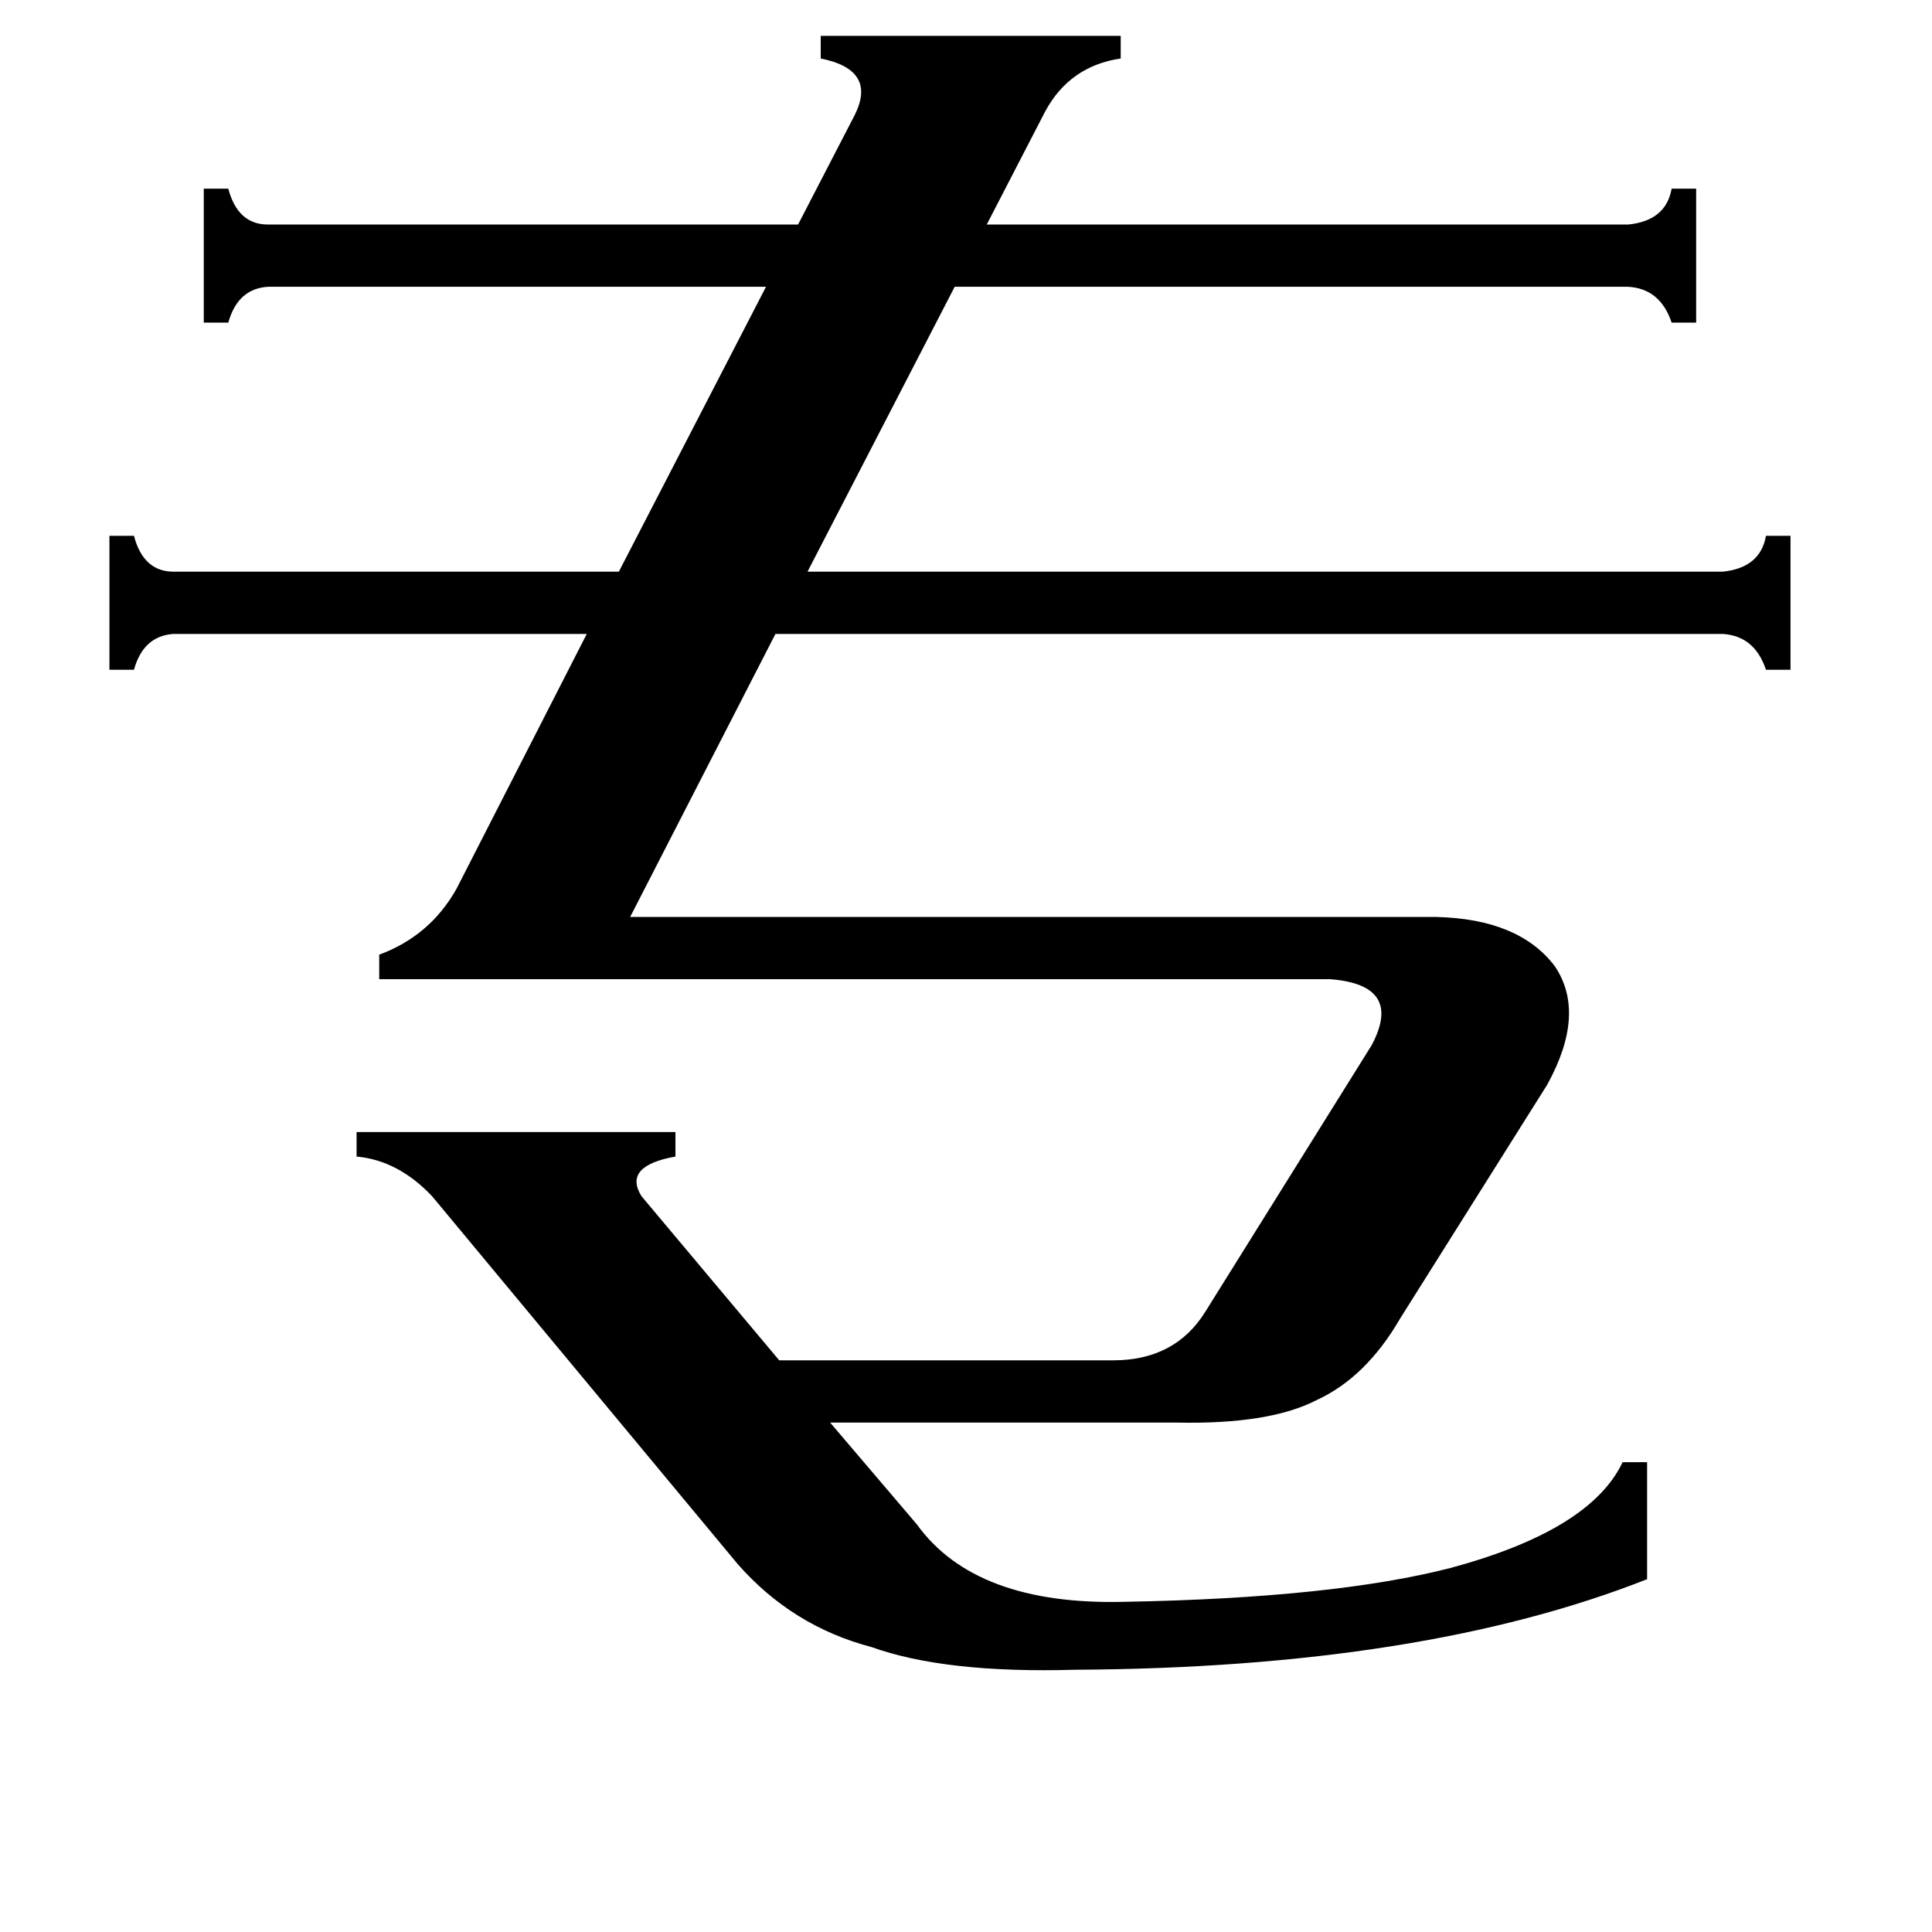 <svg xmlns="http://www.w3.org/2000/svg" viewBox="0 -800 1024 1024">
	<path fill="#000000" d="M201 -281V-294Q228 -304 242 -329L311 -464H92Q76 -463 71 -445H58V-516H71Q76 -497 92 -497H328L406 -648H142Q126 -647 121 -629H108V-700H121Q126 -681 142 -681H423L453 -739Q465 -763 435 -769V-781H594V-769Q567 -765 554 -741L523 -681H863Q883 -683 886 -700H899V-629H886Q880 -647 863 -648H506L428 -497H913Q933 -499 936 -516H949V-445H936Q930 -463 913 -464H411L334 -314H761Q805 -313 824 -288Q841 -263 820 -225L742 -101Q724 -70 698 -58Q673 -45 624 -46H440L486 8Q517 51 596 49Q707 47 769 31Q843 11 860 -25H873V37Q754 84 570 85Q501 87 462 73Q420 62 391 29L229 -166Q211 -185 189 -187V-200H358V-187Q330 -182 340 -166L413 -79H590Q623 -79 639 -105L727 -246Q744 -278 705 -281Z"/>
</svg>